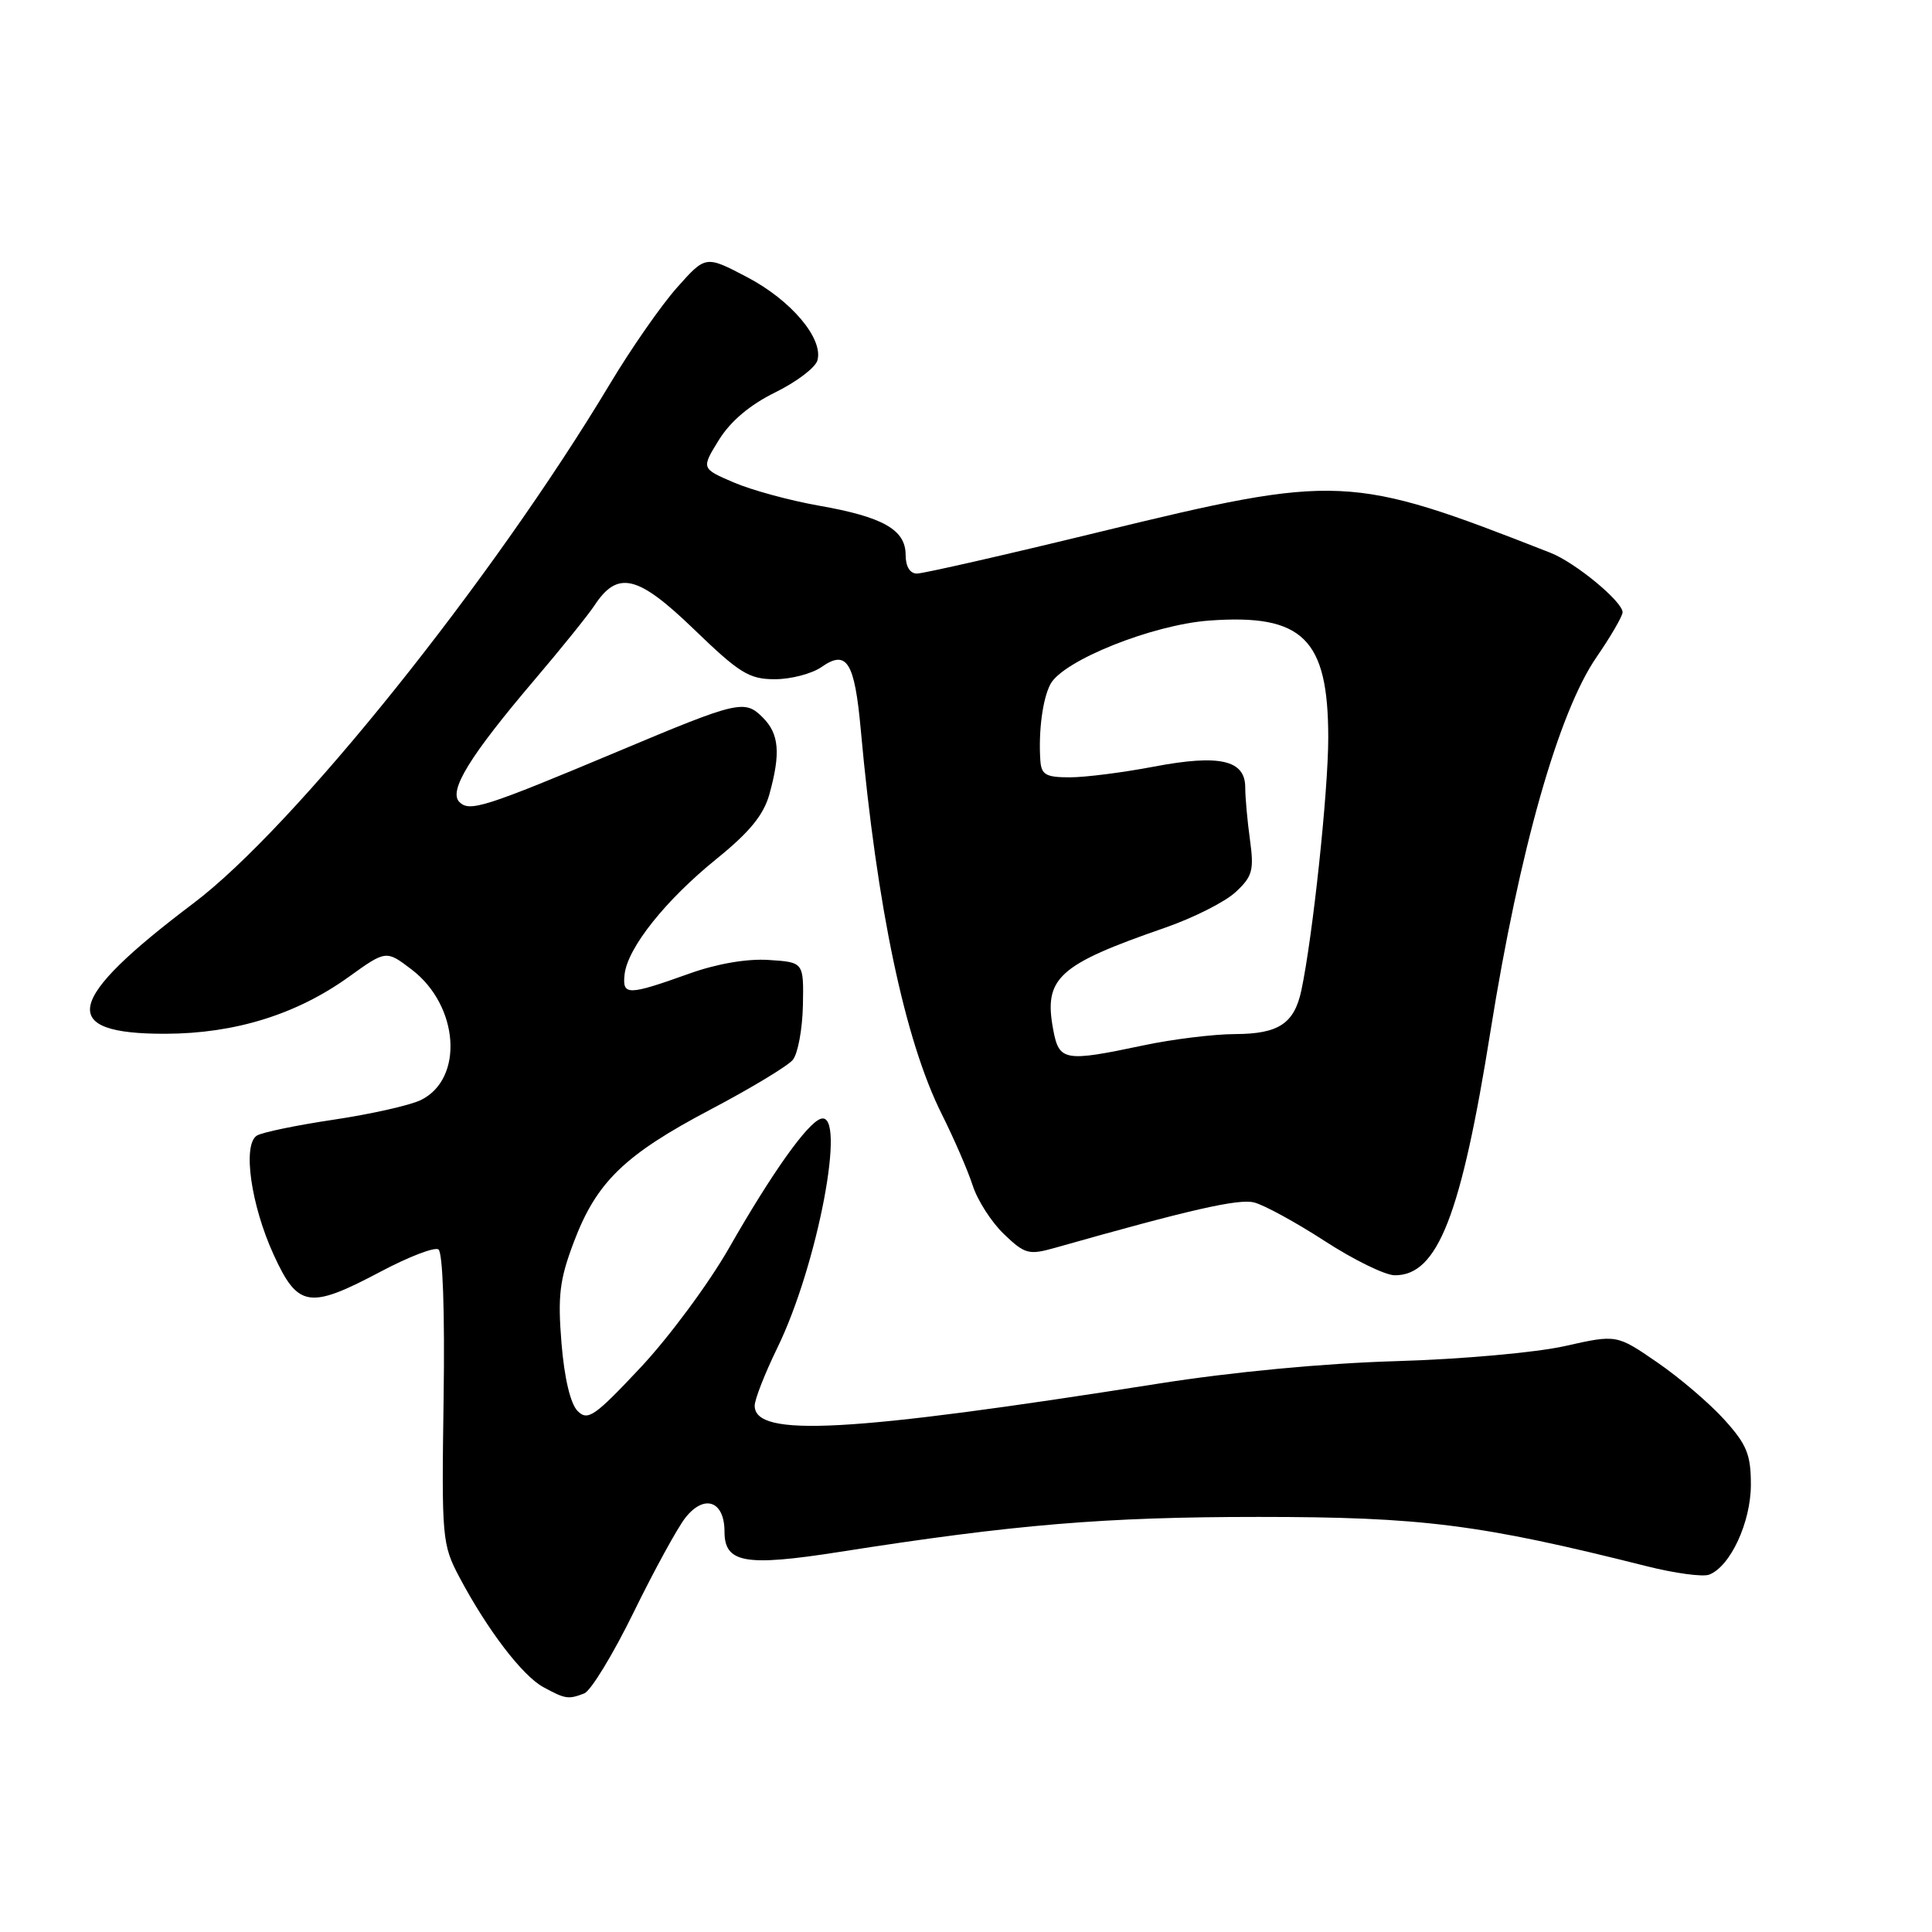 <?xml version="1.0" encoding="UTF-8" standalone="no"?>
<!DOCTYPE svg PUBLIC "-//W3C//DTD SVG 1.1//EN" "http://www.w3.org/Graphics/SVG/1.1/DTD/svg11.dtd" >
<svg xmlns="http://www.w3.org/2000/svg" xmlns:xlink="http://www.w3.org/1999/xlink" version="1.1" viewBox="0 0 256 256">
 <g >
 <path fill="currentColor"
d=" M 77.41 224.39 C 78.28 224.06 81.23 219.22 83.96 213.64 C 86.69 208.07 89.78 202.42 90.83 201.09 C 93.34 197.93 96.00 198.89 96.00 202.95 C 96.00 207.12 98.73 207.60 111.28 205.63 C 134.42 202.00 146.36 201.00 166.78 201.00 C 188.41 201.00 196.14 201.98 218.23 207.54 C 221.93 208.47 225.64 208.97 226.47 208.65 C 229.28 207.57 231.99 201.72 232.00 196.75 C 232.00 192.73 231.47 191.42 228.48 188.11 C 226.55 185.97 222.55 182.55 219.59 180.52 C 214.21 176.82 214.21 176.82 207.36 178.36 C 203.55 179.22 193.60 180.11 184.98 180.36 C 175.46 180.64 163.28 181.79 153.48 183.34 C 112.40 189.82 100.00 190.50 100.00 186.26 C 100.00 185.43 101.35 181.99 102.99 178.62 C 108.35 167.67 112.25 147.09 108.75 148.25 C 106.96 148.83 102.26 155.46 96.61 165.35 C 93.93 170.05 88.65 177.18 84.89 181.19 C 78.77 187.71 77.89 188.32 76.53 186.96 C 75.59 186.01 74.78 182.62 74.40 177.97 C 73.89 171.69 74.15 169.56 76.03 164.59 C 79.04 156.62 82.74 153.03 94.16 147.01 C 99.48 144.21 104.38 141.25 105.05 140.44 C 105.72 139.63 106.32 136.39 106.39 133.23 C 106.50 127.50 106.50 127.50 101.86 127.20 C 98.99 127.01 94.99 127.70 91.36 129.00 C 83.16 131.93 82.45 131.94 82.76 129.12 C 83.15 125.60 88.17 119.29 94.94 113.81 C 99.32 110.27 101.19 107.98 101.95 105.24 C 103.46 99.79 103.24 97.24 101.07 95.07 C 98.67 92.67 97.83 92.87 82.00 99.52 C 64.19 106.99 62.22 107.62 60.87 106.27 C 59.40 104.80 62.25 100.17 70.81 90.10 C 74.37 85.92 77.94 81.48 78.76 80.24 C 81.84 75.55 84.49 76.18 91.95 83.38 C 98.00 89.22 99.26 90.00 102.68 90.00 C 104.81 90.00 107.59 89.27 108.86 88.38 C 112.21 86.04 113.24 87.68 114.06 96.73 C 116.19 120.24 119.90 137.87 124.78 147.61 C 126.40 150.85 128.25 155.11 128.89 157.09 C 129.52 159.06 131.39 161.96 133.04 163.54 C 135.80 166.18 136.32 166.32 139.77 165.35 C 157.66 160.28 164.11 158.81 166.17 159.33 C 167.49 159.66 171.70 161.96 175.53 164.44 C 179.36 166.93 183.53 168.97 184.80 168.98 C 190.49 169.03 193.60 161.10 197.52 136.50 C 201.33 112.67 206.51 94.38 211.55 87.07 C 213.45 84.31 215.00 81.63 215.00 81.13 C 215.00 79.71 208.74 74.54 205.45 73.25 C 178.89 62.83 177.44 62.77 145.63 70.50 C 133.19 73.53 122.33 76.00 121.50 76.00 C 120.57 76.00 120.00 75.06 120.00 73.52 C 120.00 70.19 117.00 68.49 108.50 67.00 C 104.65 66.32 99.57 64.94 97.21 63.92 C 92.92 62.08 92.92 62.08 95.26 58.29 C 96.80 55.81 99.37 53.64 102.71 52.00 C 105.52 50.62 108.04 48.72 108.31 47.76 C 109.13 44.87 104.83 39.78 98.99 36.72 C 93.50 33.84 93.50 33.84 89.72 38.09 C 87.64 40.42 83.62 46.19 80.79 50.92 C 65.16 76.97 38.96 109.64 25.63 119.69 C 8.53 132.59 7.58 137.02 21.95 136.98 C 31.14 136.95 39.28 134.42 46.19 129.46 C 51.16 125.89 51.16 125.89 54.55 128.47 C 60.83 133.26 61.51 142.96 55.75 145.77 C 54.32 146.46 49.14 147.63 44.24 148.36 C 39.33 149.09 34.74 150.04 34.04 150.47 C 32.11 151.67 33.24 159.67 36.28 166.30 C 39.48 173.28 40.98 173.51 50.47 168.48 C 54.13 166.54 57.55 165.22 58.09 165.55 C 58.67 165.92 58.95 173.71 58.78 185.33 C 58.51 203.87 58.58 204.65 60.88 209.00 C 64.57 215.95 69.21 222.04 71.99 223.55 C 74.91 225.14 75.30 225.20 77.41 224.39 Z  M 139.56 136.46 C 138.27 129.59 140.17 127.85 154.34 122.94 C 158.10 121.64 162.32 119.51 163.71 118.22 C 165.96 116.14 166.18 115.33 165.63 111.29 C 165.28 108.78 165.00 105.65 165.00 104.34 C 165.00 100.70 161.60 99.93 152.91 101.58 C 148.83 102.36 143.81 103.00 141.75 103.00 C 138.57 103.00 137.98 102.66 137.85 100.75 C 137.59 96.86 138.16 92.58 139.19 90.65 C 140.86 87.52 152.70 82.78 160.22 82.23 C 172.64 81.32 176.00 84.62 176.00 97.76 C 176.00 104.85 173.94 124.19 172.43 131.26 C 171.49 135.63 169.41 137.00 163.68 137.02 C 160.83 137.03 155.35 137.70 151.50 138.52 C 141.05 140.73 140.34 140.61 139.56 136.46 Z "/>
</g>
</svg>